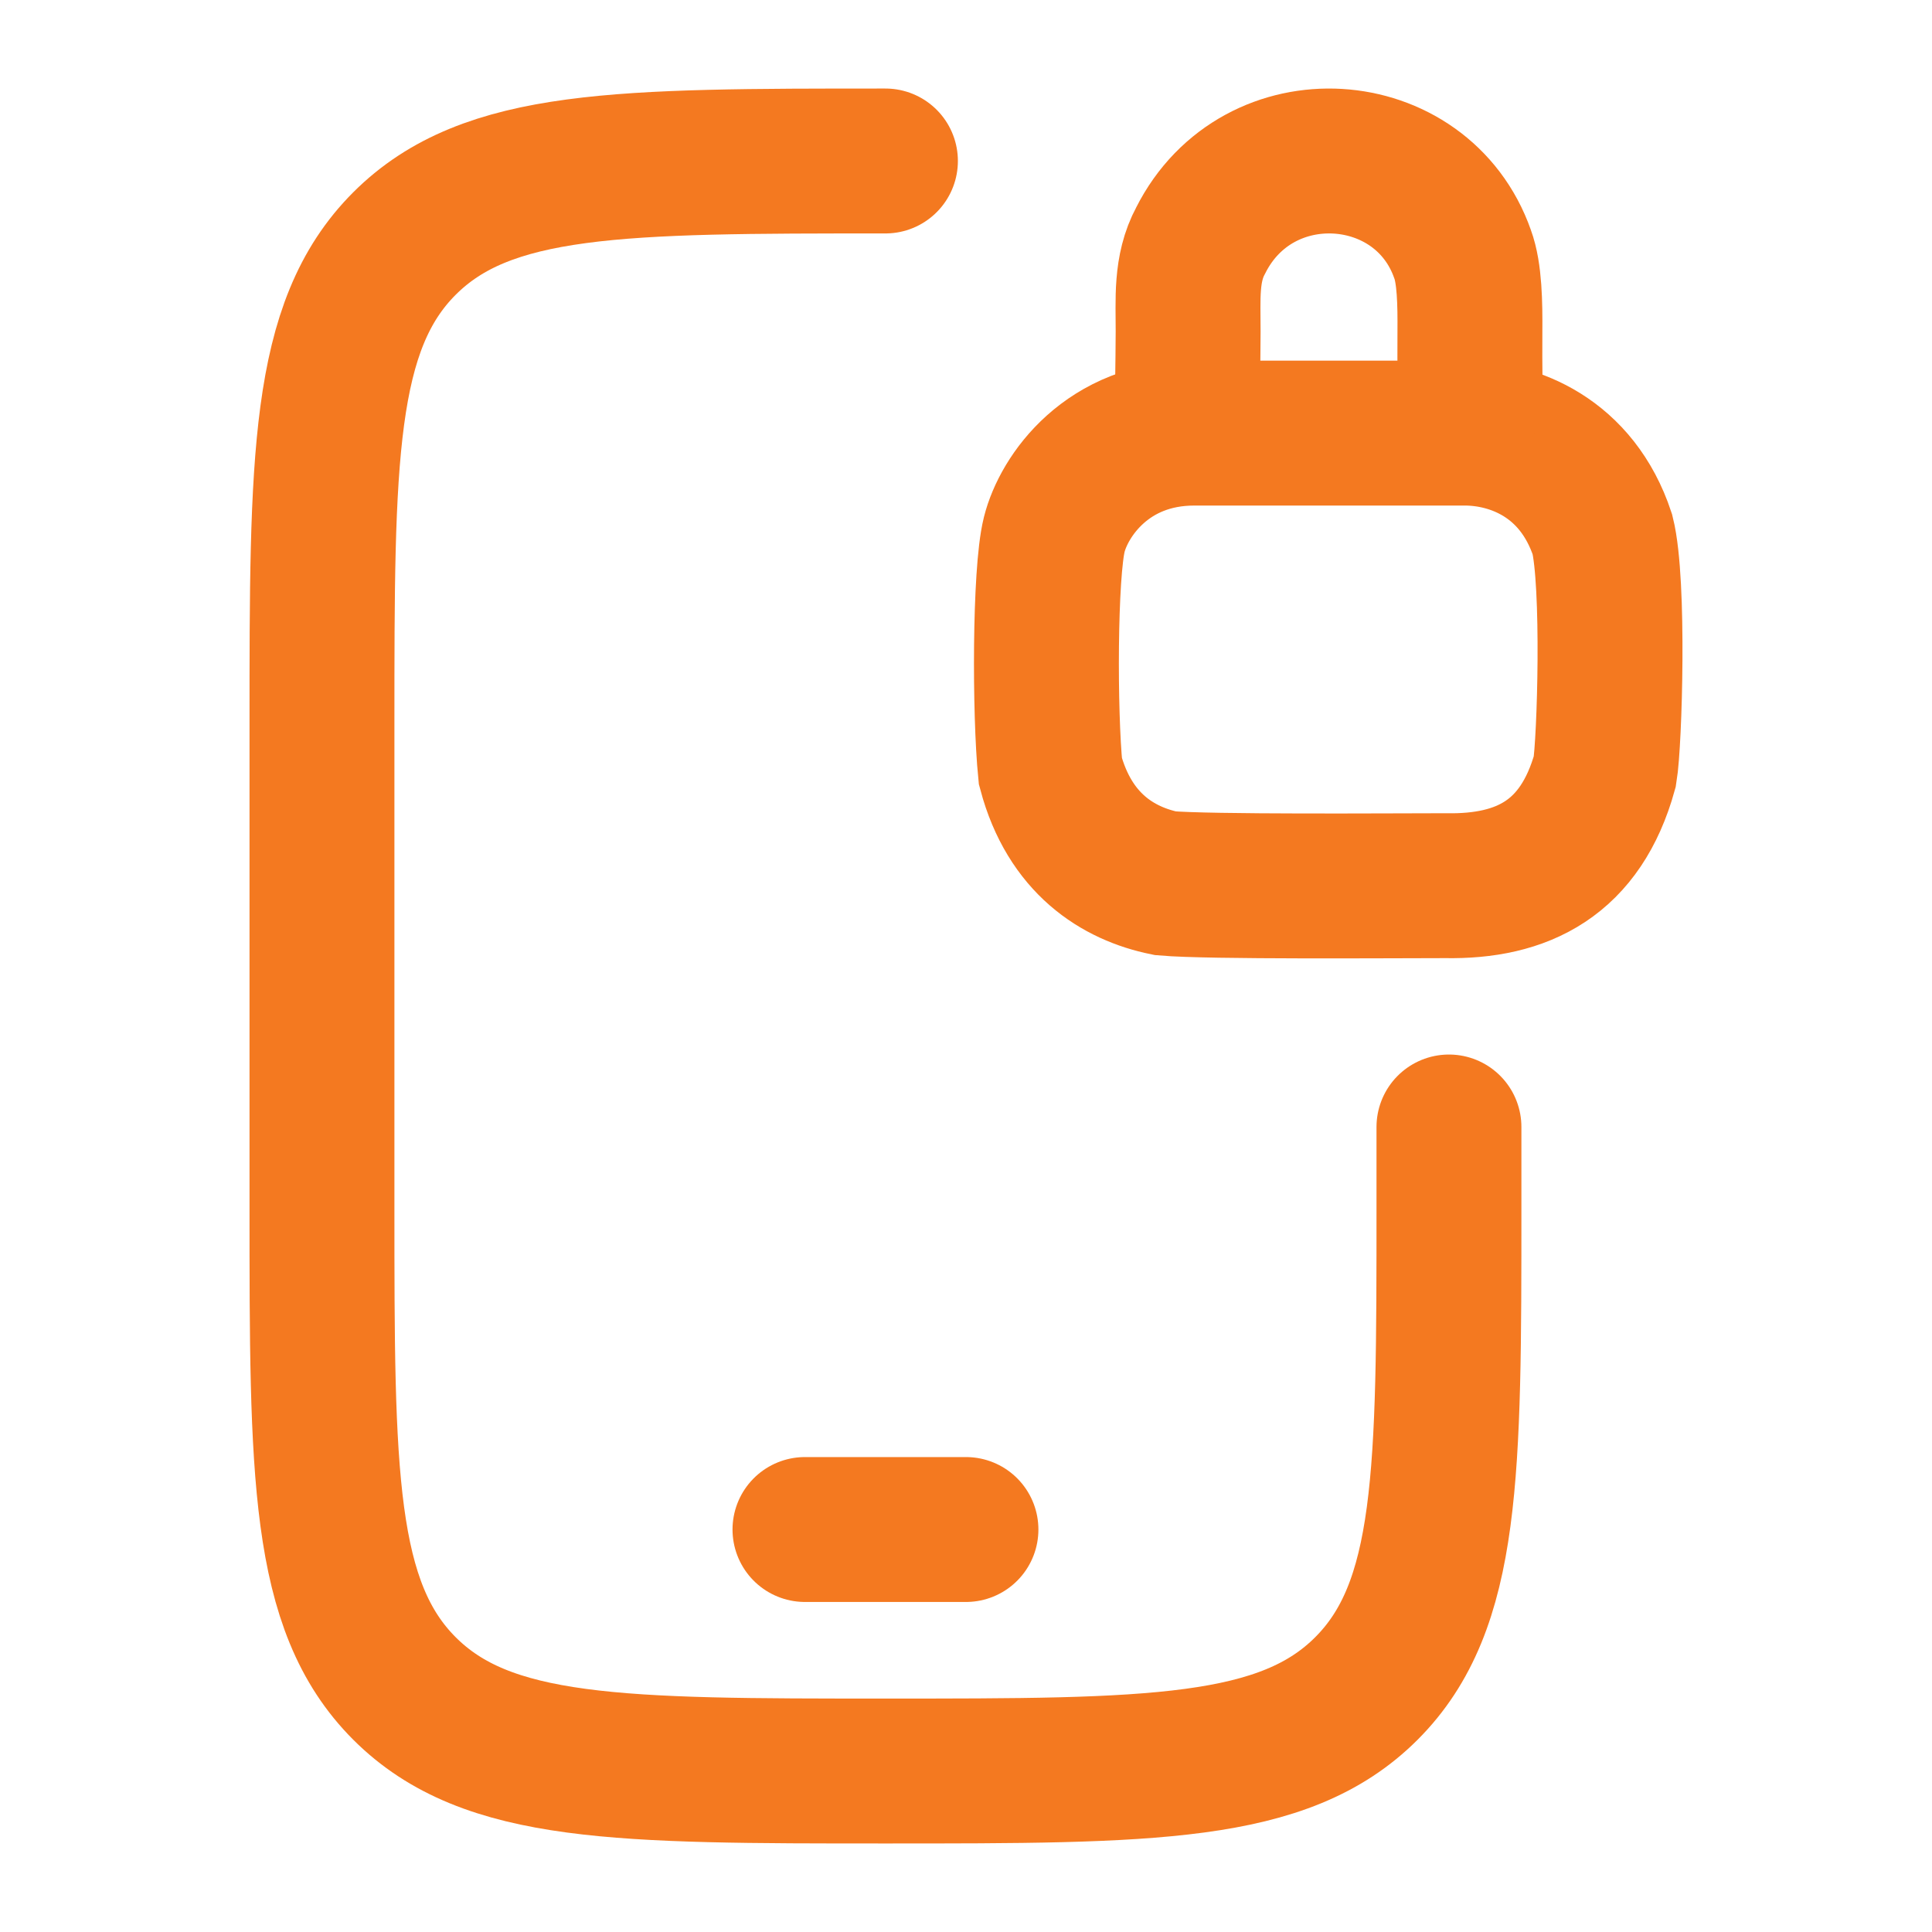 <svg width="40" height="40" viewBox="0 0 40 40" fill="none" xmlns="http://www.w3.org/2000/svg">
<path d="M18.332 3.333C12.832 3.333 10.083 3.333 8.374 5.042C6.666 6.75 6.666 9.5 6.666 15V25C6.666 30.5 6.666 33.249 8.374 34.958C10.083 36.667 12.832 36.667 18.332 36.667C23.832 36.667 26.582 36.667 28.29 34.958C29.999 33.249 29.999 30.5 29.999 25V23.333" stroke="#F47920" stroke-width="3" stroke-linecap="round"/>
<path d="M16.666 31.667H19.999" stroke="#F47920" stroke-width="3" stroke-linecap="round" stroke-linejoin="round"/>
<path d="M24.727 8.967C22.927 8.967 22.027 10.267 21.827 11.067C21.627 11.867 21.627 14.767 21.747 15.967C22.147 17.467 23.147 18.087 24.127 18.287C25.027 18.367 28.827 18.337 29.927 18.337C31.527 18.367 32.727 17.767 33.227 15.967C33.327 15.367 33.427 12.067 33.177 11.067C32.647 9.467 31.327 8.967 30.327 8.967H24.727Z" stroke="#F47920" stroke-width="3" stroke-linecap="round"/>
<path d="M24.582 8.264C24.582 8.164 24.596 7.589 24.599 6.864C24.601 6.202 24.543 5.564 24.858 4.98C26.043 2.624 29.442 2.864 30.282 5.264C30.428 5.659 30.437 6.286 30.433 6.864C30.427 7.603 30.442 8.264 30.442 8.264" stroke="#F47920" stroke-width="3" stroke-linecap="round"/>
</svg>

